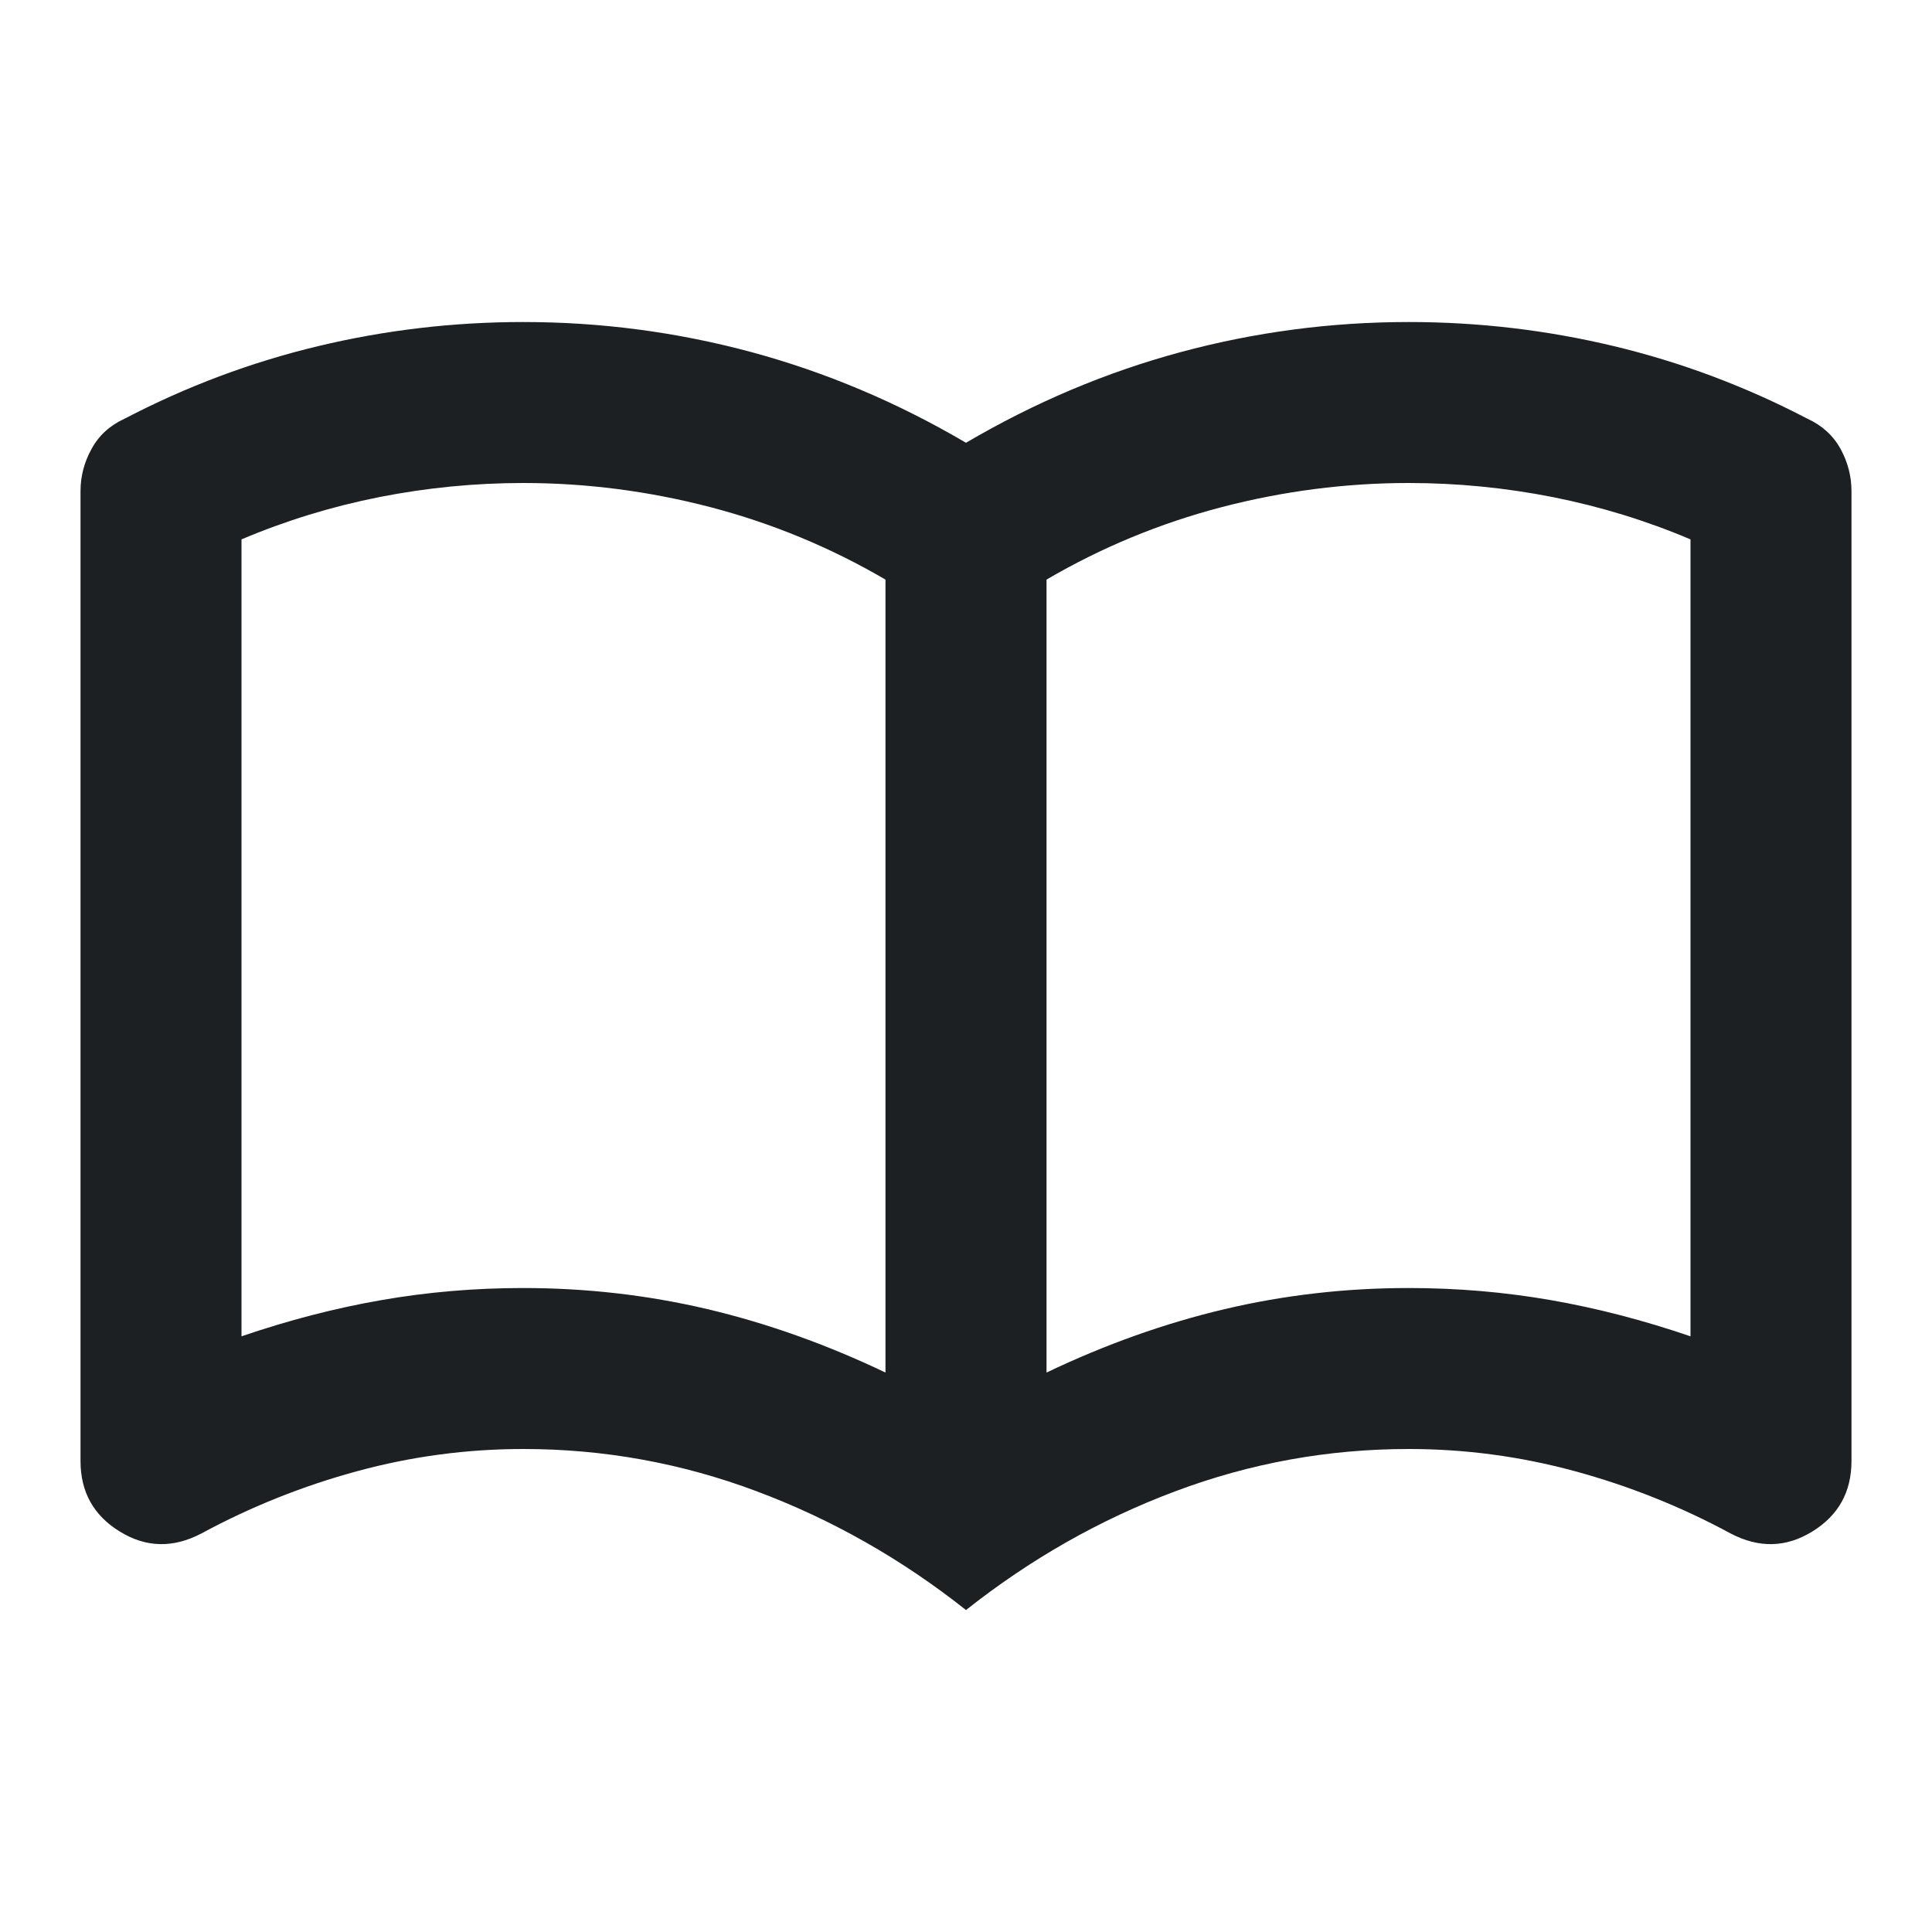 <svg width='28' height='28' viewBox='0 0 28 28' fill='none' xmlns='http://www.w3.org/2000/svg'>
  <mask id='mask0_330_7' style='mask-type:alpha' maskUnits='userSpaceOnUse' x='0' y='0' width='28' height='28'>
    <rect width='28' height='28' fill='#D9D9D9' />
  </mask>
  <g mask='url(#mask0_330_7)'>
    <path
      d='M7.583 18.667C8.497 18.667 9.387 18.769 10.253 18.973C11.117 19.177 11.978 19.484 12.833 19.892V8.4C12.036 7.934 11.19 7.584 10.296 7.35C9.401 7.117 8.497 7 7.583 7C6.883 7 6.188 7.068 5.498 7.204C4.808 7.341 4.142 7.545 3.5 7.817V19.367C4.181 19.134 4.856 18.959 5.528 18.842C6.198 18.725 6.883 18.667 7.583 18.667ZM15.167 19.892C16.022 19.484 16.883 19.177 17.748 18.973C18.613 18.769 19.503 18.667 20.417 18.667C21.117 18.667 21.802 18.725 22.474 18.842C23.144 18.959 23.819 19.134 24.5 19.367V7.817C23.858 7.545 23.192 7.341 22.503 7.204C21.812 7.068 21.117 7 20.417 7C19.503 7 18.599 7.117 17.704 7.35C16.81 7.584 15.964 7.934 15.167 8.4V19.892ZM14 23.334C13.067 22.595 12.056 22.021 10.967 21.613C9.878 21.204 8.75 21 7.583 21C6.767 21 5.965 21.107 5.178 21.321C4.39 21.535 3.636 21.836 2.917 22.225C2.508 22.439 2.115 22.43 1.736 22.196C1.356 21.963 1.167 21.622 1.167 21.175V7.117C1.167 6.903 1.22 6.699 1.328 6.504C1.434 6.31 1.594 6.164 1.808 6.067C2.703 5.6 3.636 5.25 4.608 5.017C5.581 4.784 6.572 4.667 7.583 4.667C8.711 4.667 9.815 4.813 10.894 5.104C11.973 5.396 13.008 5.834 14 6.417C14.992 5.834 16.027 5.396 17.107 5.104C18.186 4.813 19.289 4.667 20.417 4.667C21.428 4.667 22.419 4.784 23.392 5.017C24.364 5.25 25.297 5.6 26.192 6.067C26.405 6.164 26.566 6.31 26.674 6.504C26.78 6.699 26.833 6.903 26.833 7.117V21.175C26.833 21.622 26.644 21.963 26.265 22.196C25.886 22.43 25.492 22.439 25.083 22.225C24.364 21.836 23.61 21.535 22.822 21.321C22.035 21.107 21.233 21 20.417 21C19.25 21 18.122 21.204 17.033 21.613C15.944 22.021 14.933 22.595 14 23.334Z'
      fill='#1D2023' />
  </g>
</svg>